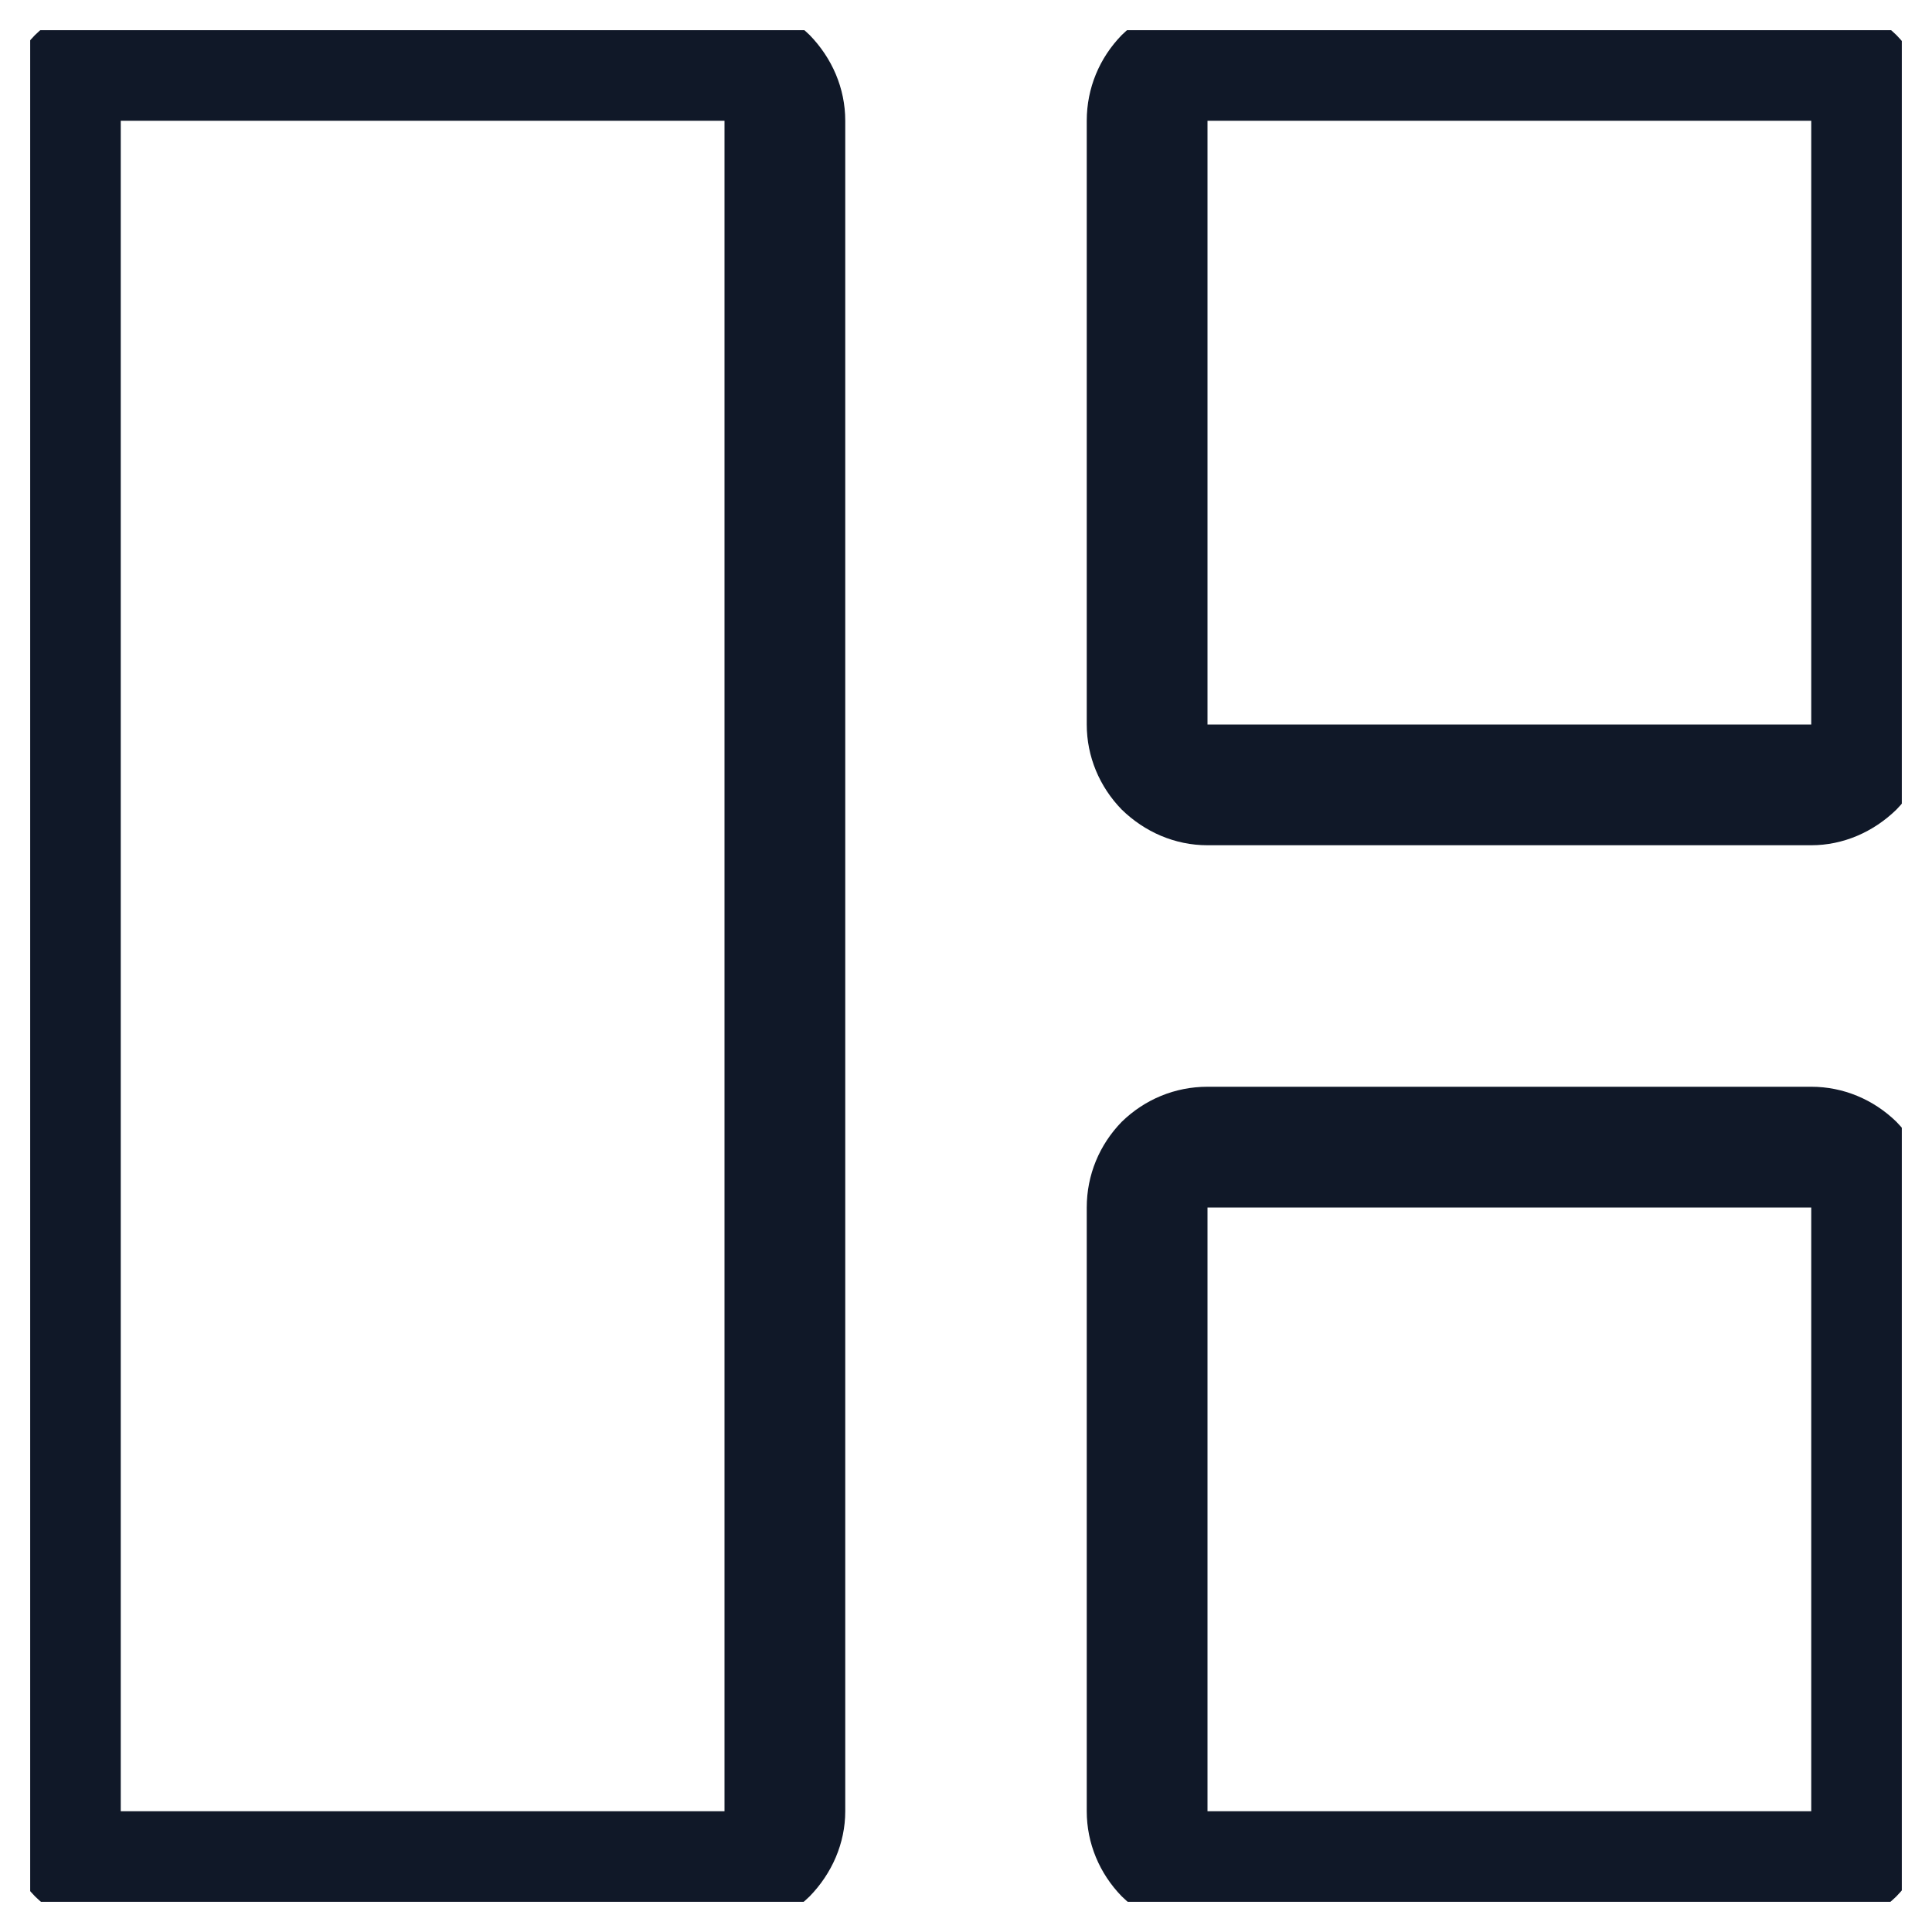<svg width="32" height="32" viewBox="0 0 32 32" fill="none" xmlns="http://www.w3.org/2000/svg" xmlns:xlink="http://www.w3.org/1999/xlink">
	<desc>
			Created with Pixso.
	</desc>
	<defs>
		<clipPath id="clip12164_590">
			<rect id="bi:grid-1x2" rx="-0.5" width="31" height="31" transform="translate(0.5 0.5)" fill="white" fill-opacity="0"/>
		</clipPath>
	</defs>
	<rect id="bi:grid-1x2" rx="-0.5" width="31" height="31" transform="translate(0.5 0.5)" fill="#FFFFFF" fill-opacity="0"/>
	<g clip-path="url(#clip12164_590)">
		<path id="Vector" d="M12 2L2 2L2 30L12 30L12 2ZM30 2L20 2L20 12L30 12L30 2ZM30 20L30 30L20 30L20 20L30 20ZM0 2C0 1.46 0.21 0.96 0.58 0.58C0.96 0.21 1.46 0 2 0L12 0C12.53 0 13.03 0.21 13.41 0.58C13.78 0.96 14 1.46 14 2L14 30C14 30.53 13.78 31.03 13.41 31.41C13.03 31.78 12.53 32 12 32L2 32C1.46 32 0.96 31.78 0.58 31.41C0.21 31.03 0 30.53 0 30L0 2ZM18 2C18 1.46 18.21 0.96 18.58 0.58C18.96 0.21 19.46 0 20 0L30 0C30.53 0 31.03 0.21 31.41 0.58C31.78 0.96 32 1.46 32 2L32 12C32 12.53 31.78 13.03 31.41 13.41C31.03 13.78 30.53 14 30 14L20 14C19.46 14 18.96 13.78 18.58 13.41C18.21 13.03 18 12.53 18 12L18 2ZM20 18C19.46 18 18.96 18.21 18.58 18.58C18.21 18.96 18 19.46 18 20L18 30C18 30.53 18.21 31.03 18.58 31.41C18.96 31.78 19.46 32 20 32L30 32C30.53 32 31.03 31.78 31.41 31.41C31.78 31.03 32 30.53 32 30L32 20C32 19.46 31.78 18.96 31.41 18.58C31.03 18.21 30.53 18 30 18L20 18Z" fill="#101828" fill-opacity="1" fill-rule="nonzero"/>
	</g>
</svg>
